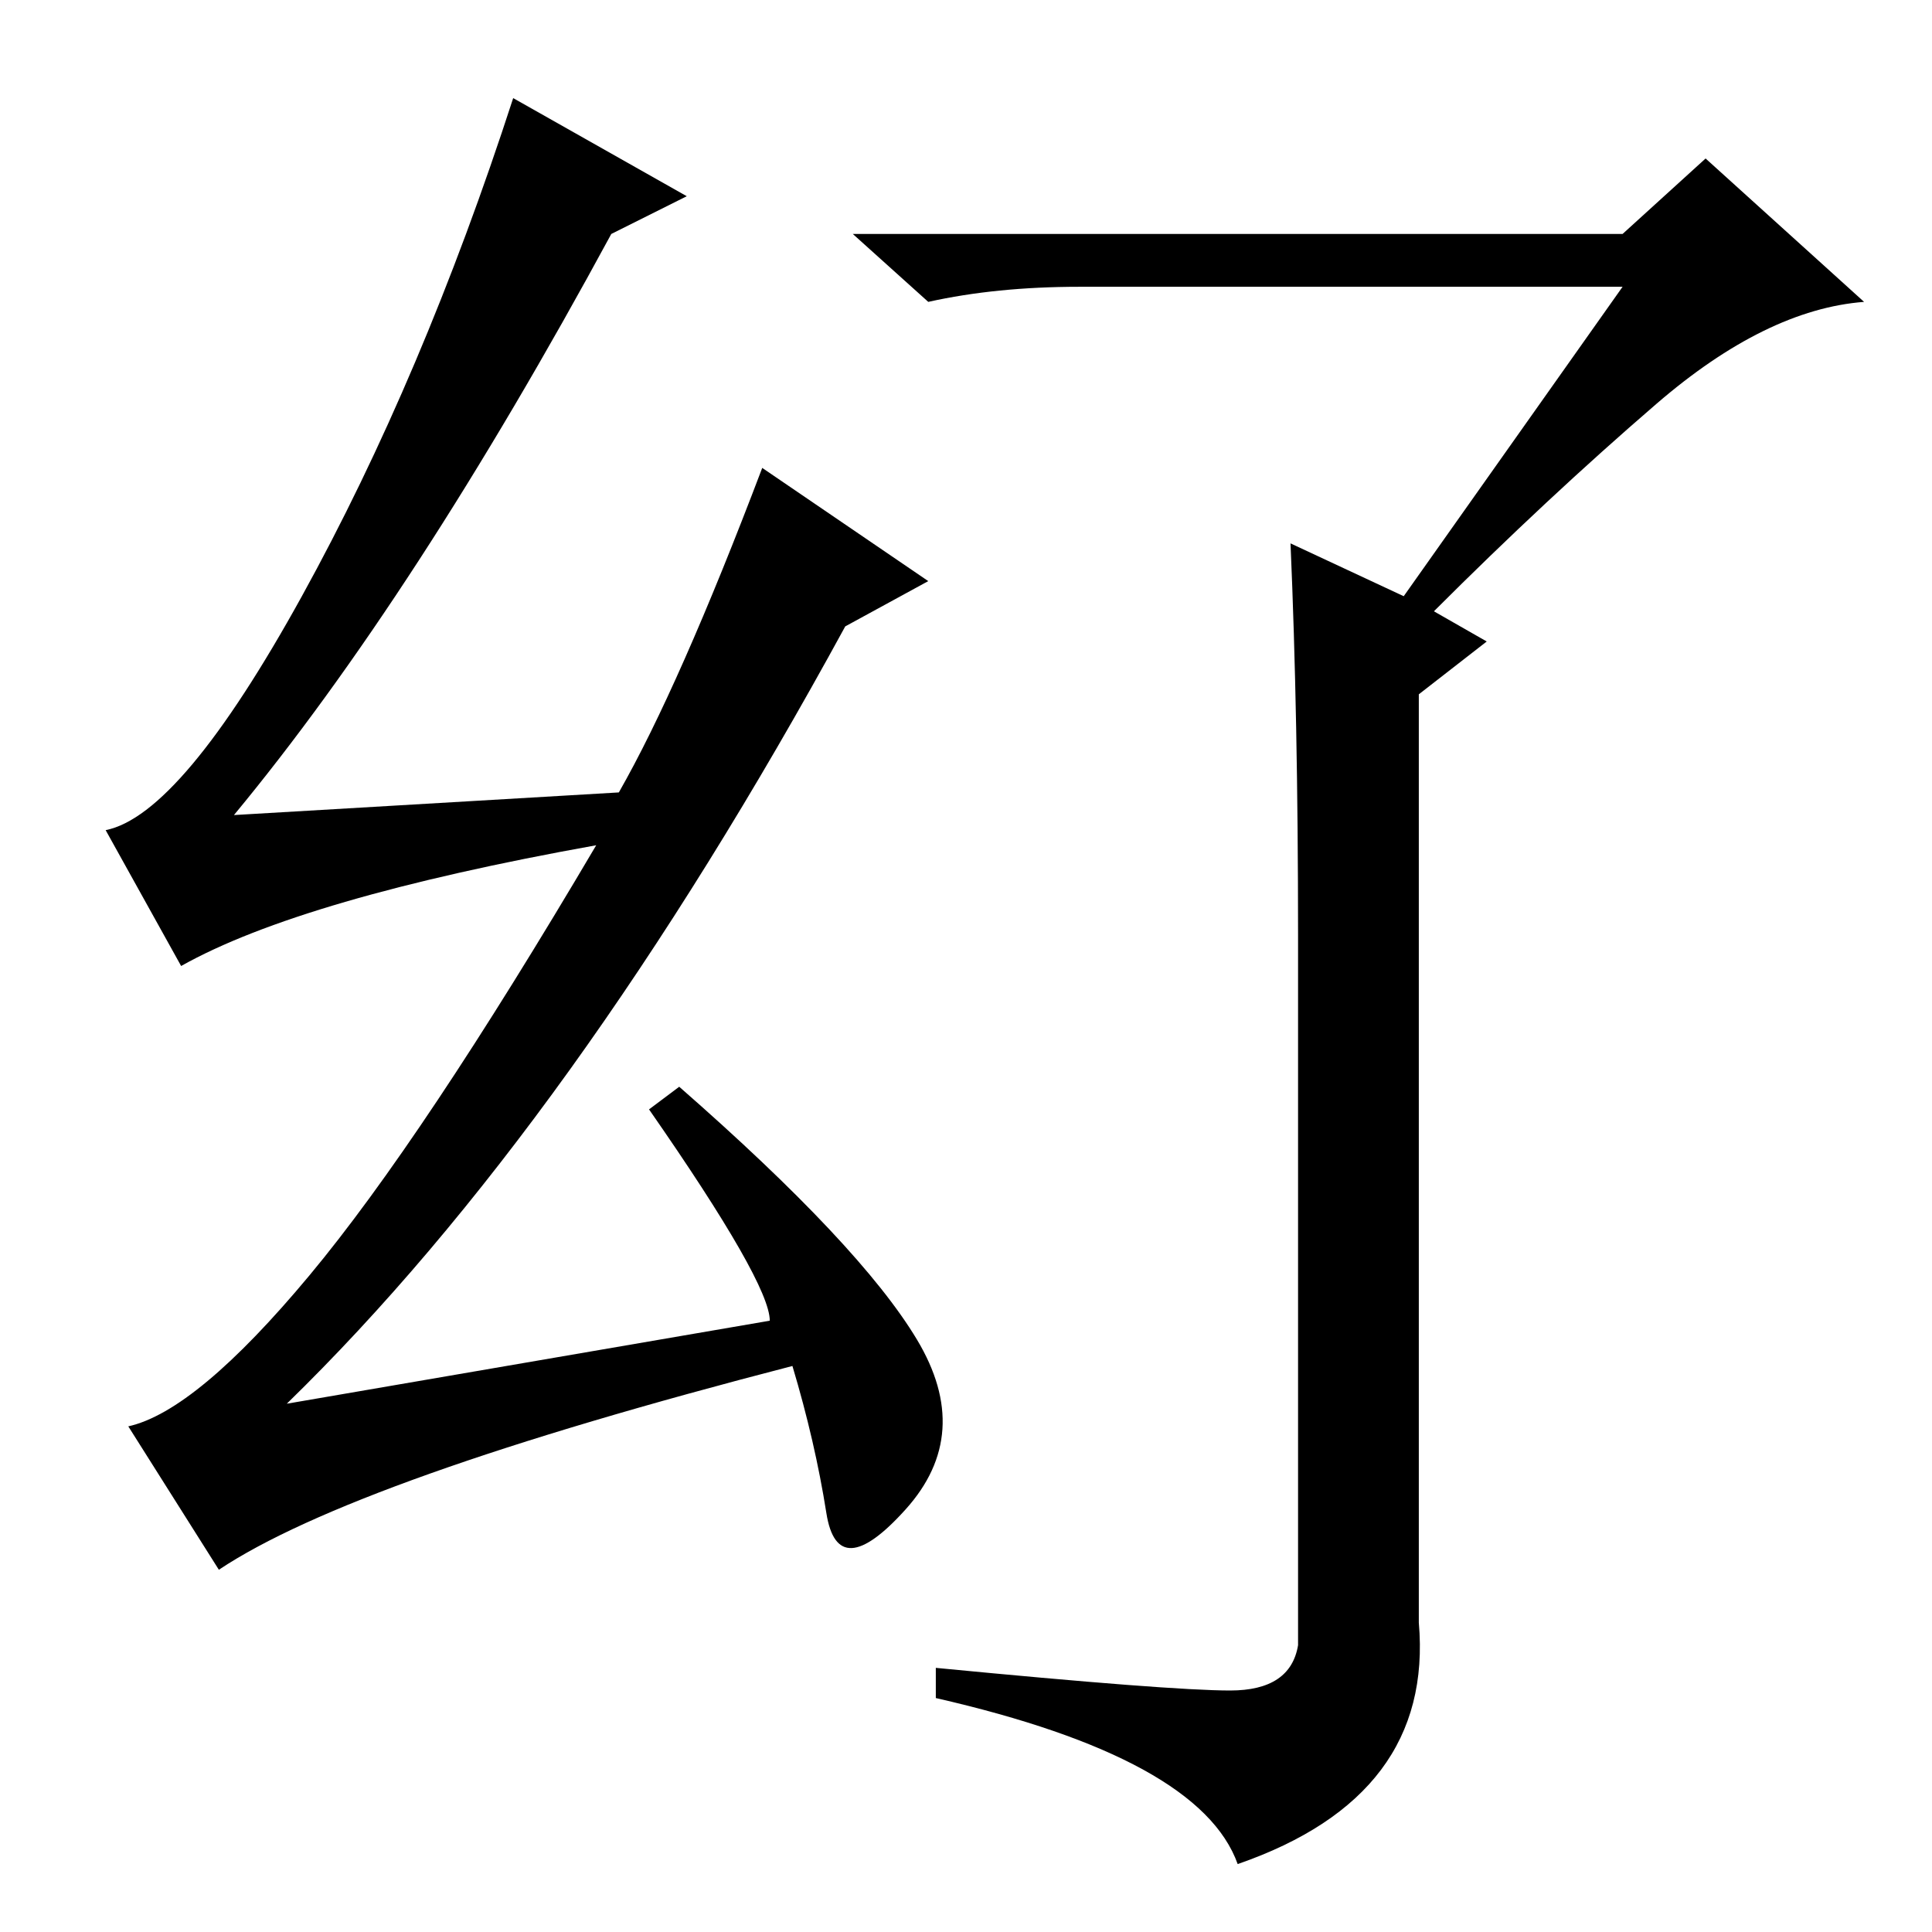 <?xml version="1.0" standalone="no"?>
<!DOCTYPE svg PUBLIC "-//W3C//DTD SVG 1.1//EN" "http://www.w3.org/Graphics/SVG/1.1/DTD/svg11.dtd" >
<svg xmlns="http://www.w3.org/2000/svg" xmlns:xlink="http://www.w3.org/1999/xlink" version="1.1" viewBox="0 -36 256 256">
  <g transform="matrix(1 0 0 -1 0 220)">
   <path fill="currentColor"
d="M112 173q-36 -66 -74 -103l64 11q0 5 -16 28l4 3q24 -21 31.5 -33.5t-1.5 -22.5t-10.5 -0.5t-4.5 19.5q-58 -15 -76 -27l-12 19q9 2 24 20t38 57q-39 -7 -55 -16l-10 18q10 2 26 31t28 66l23 -13l-10 -5q-26 -48 -50 -77l51 3q8 14 19 43l22 -15zM163 32q8 0 9 6v94
q0 29 -1 52l15 -7l29 41h-72q-11 0 -20 -2l-10 9h102l11 10l21 -19q-13 -1 -27.5 -13.5t-29.5 -27.5l7 -4l-9 -7v-39v-84q2 -23 -24 -32q-5 14 -40 22v4q31 -3 39 -3z" />
  </g>

</svg>

